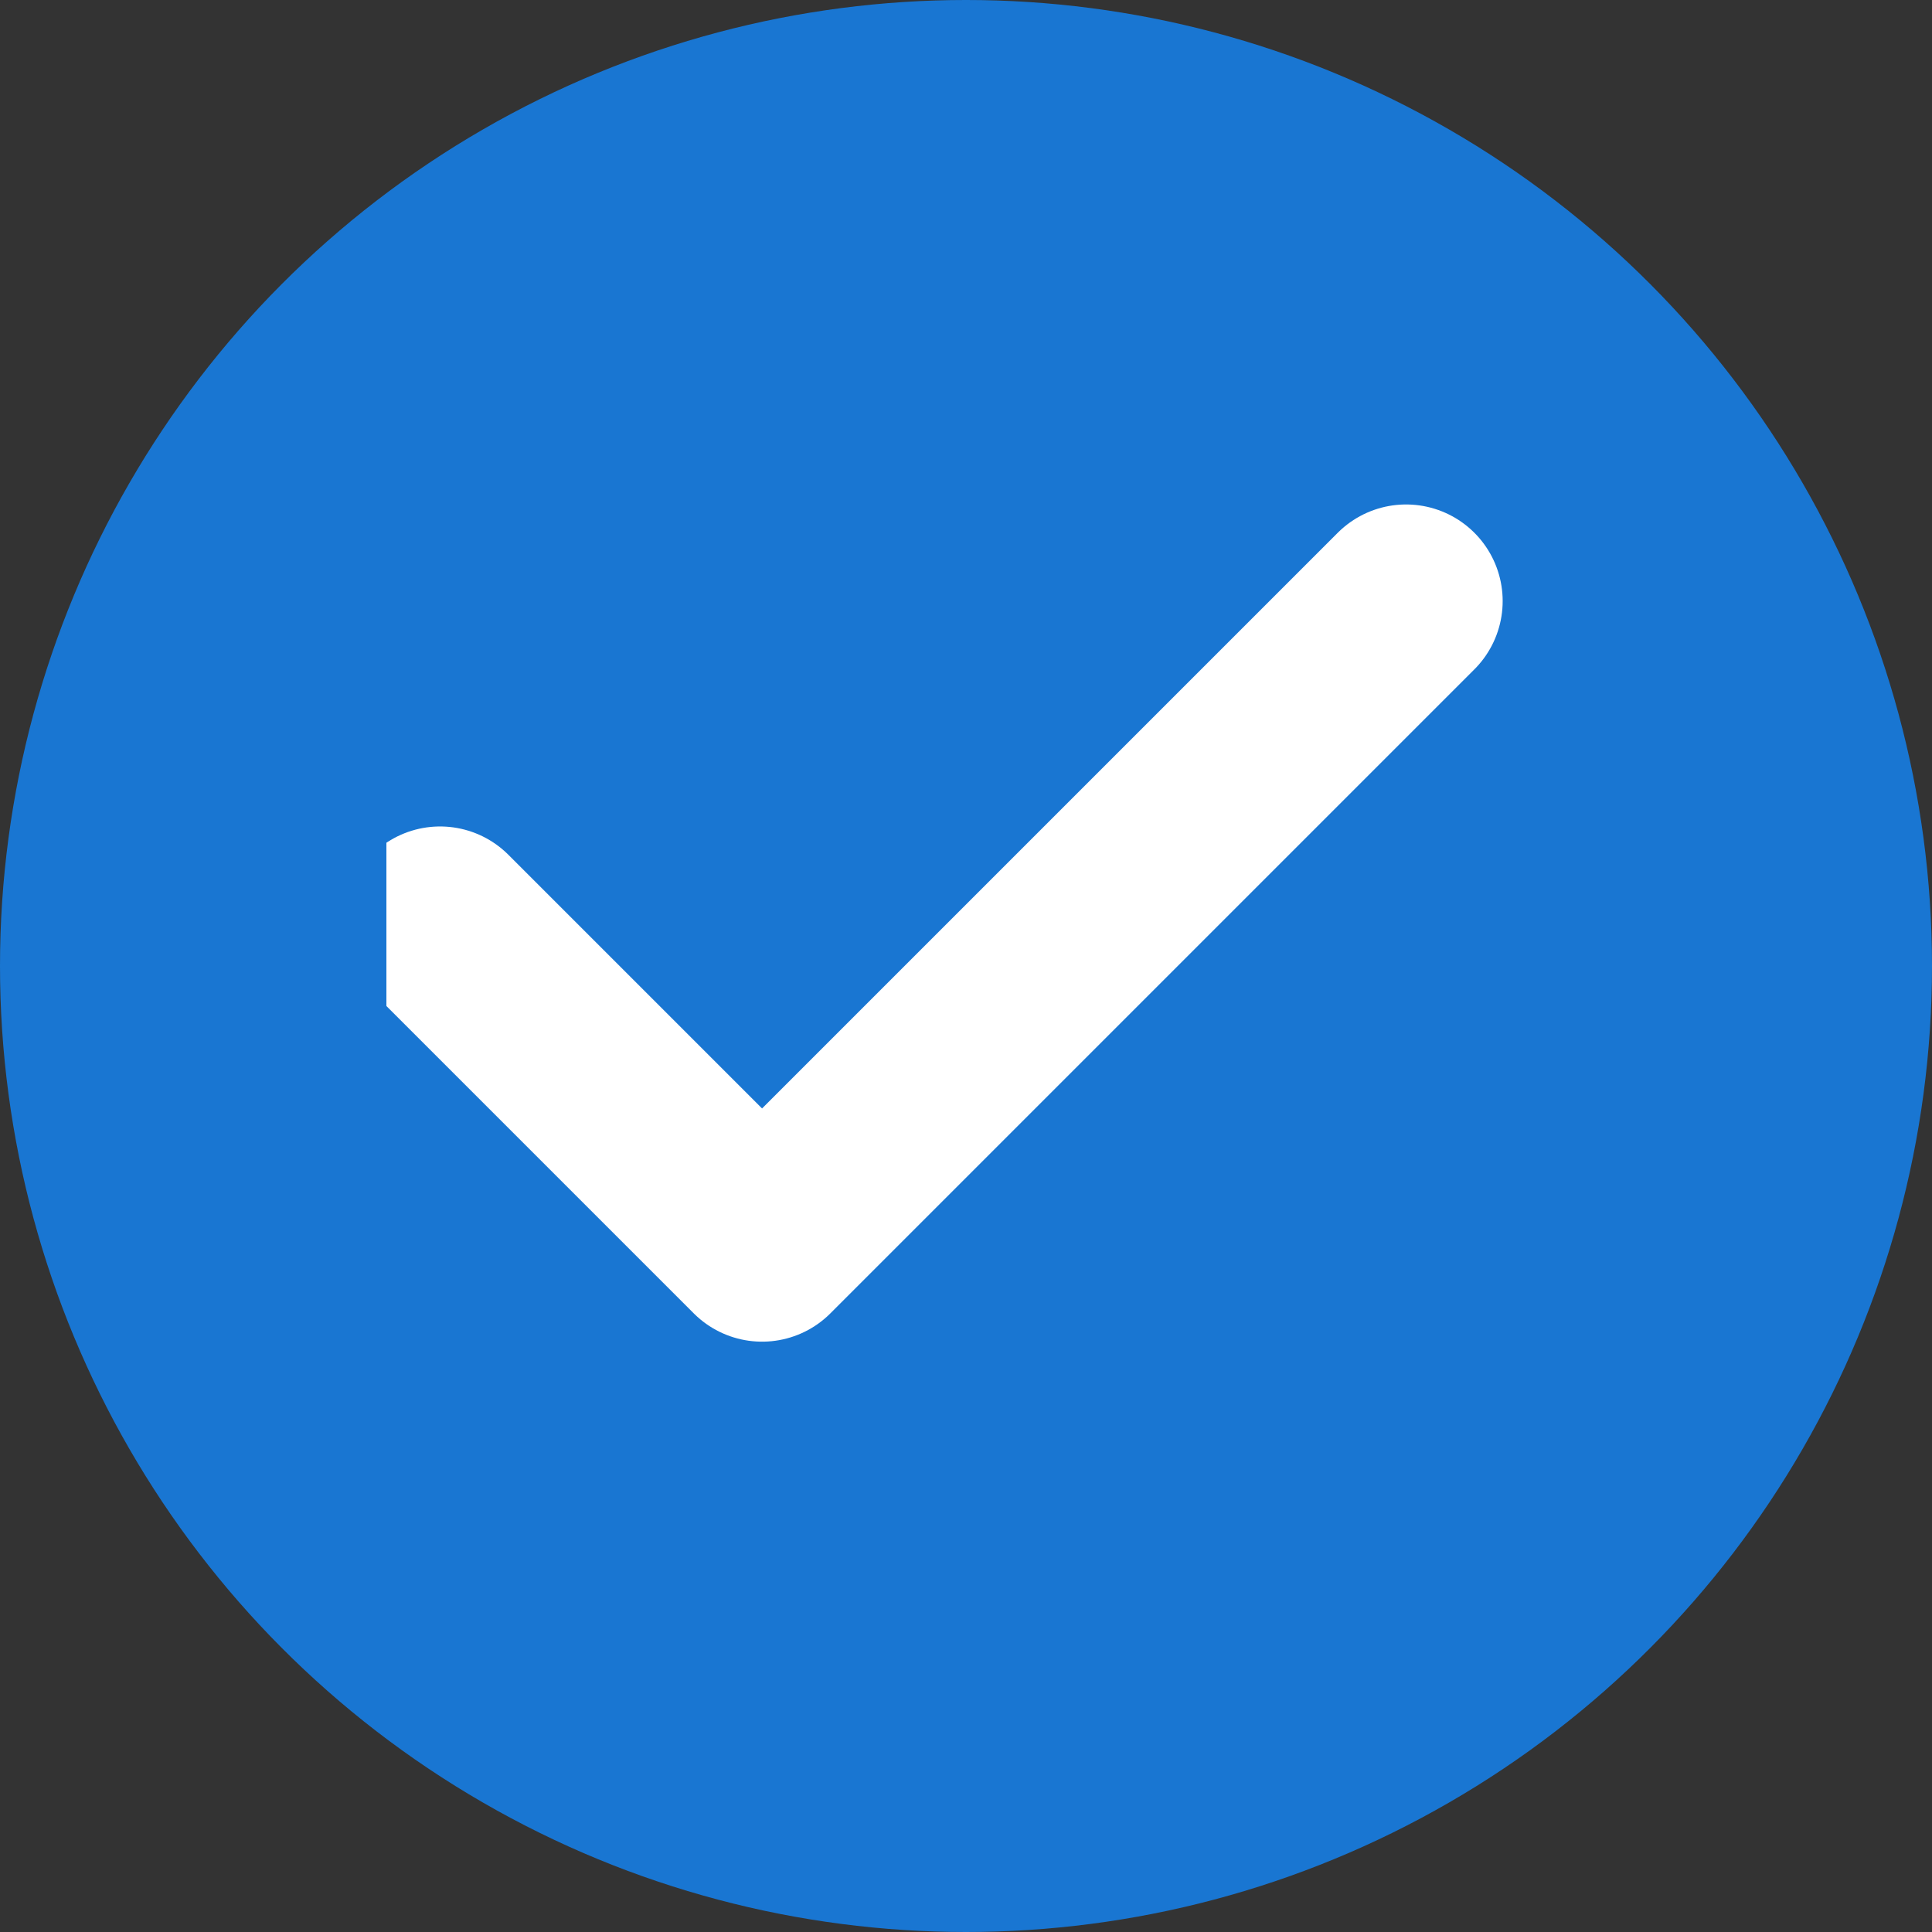 <svg width="18" height="18" viewBox="0 0 18 18" fill="none" xmlns="http://www.w3.org/2000/svg">
<rect x="0" y="0" width="18" height="18" fill="#333333" stroke="none"/>
<circle cx="9" cy="9" r="9" fill="#1976D2"/>
<g clip-path="url(#clip0_2_725)">
<path d="M4.1 8.6L7.1 11.6L13.1 5.6" stroke="white" stroke-width="1.8" stroke-linecap="round" stroke-linejoin="round"/>
</g>
<defs>
<clipPath id="clip0_2_725">
<rect width="10.8" height="10.8" fill="white" transform="translate(3.6 3.6)"/>
</clipPath>
</defs>
</svg>
